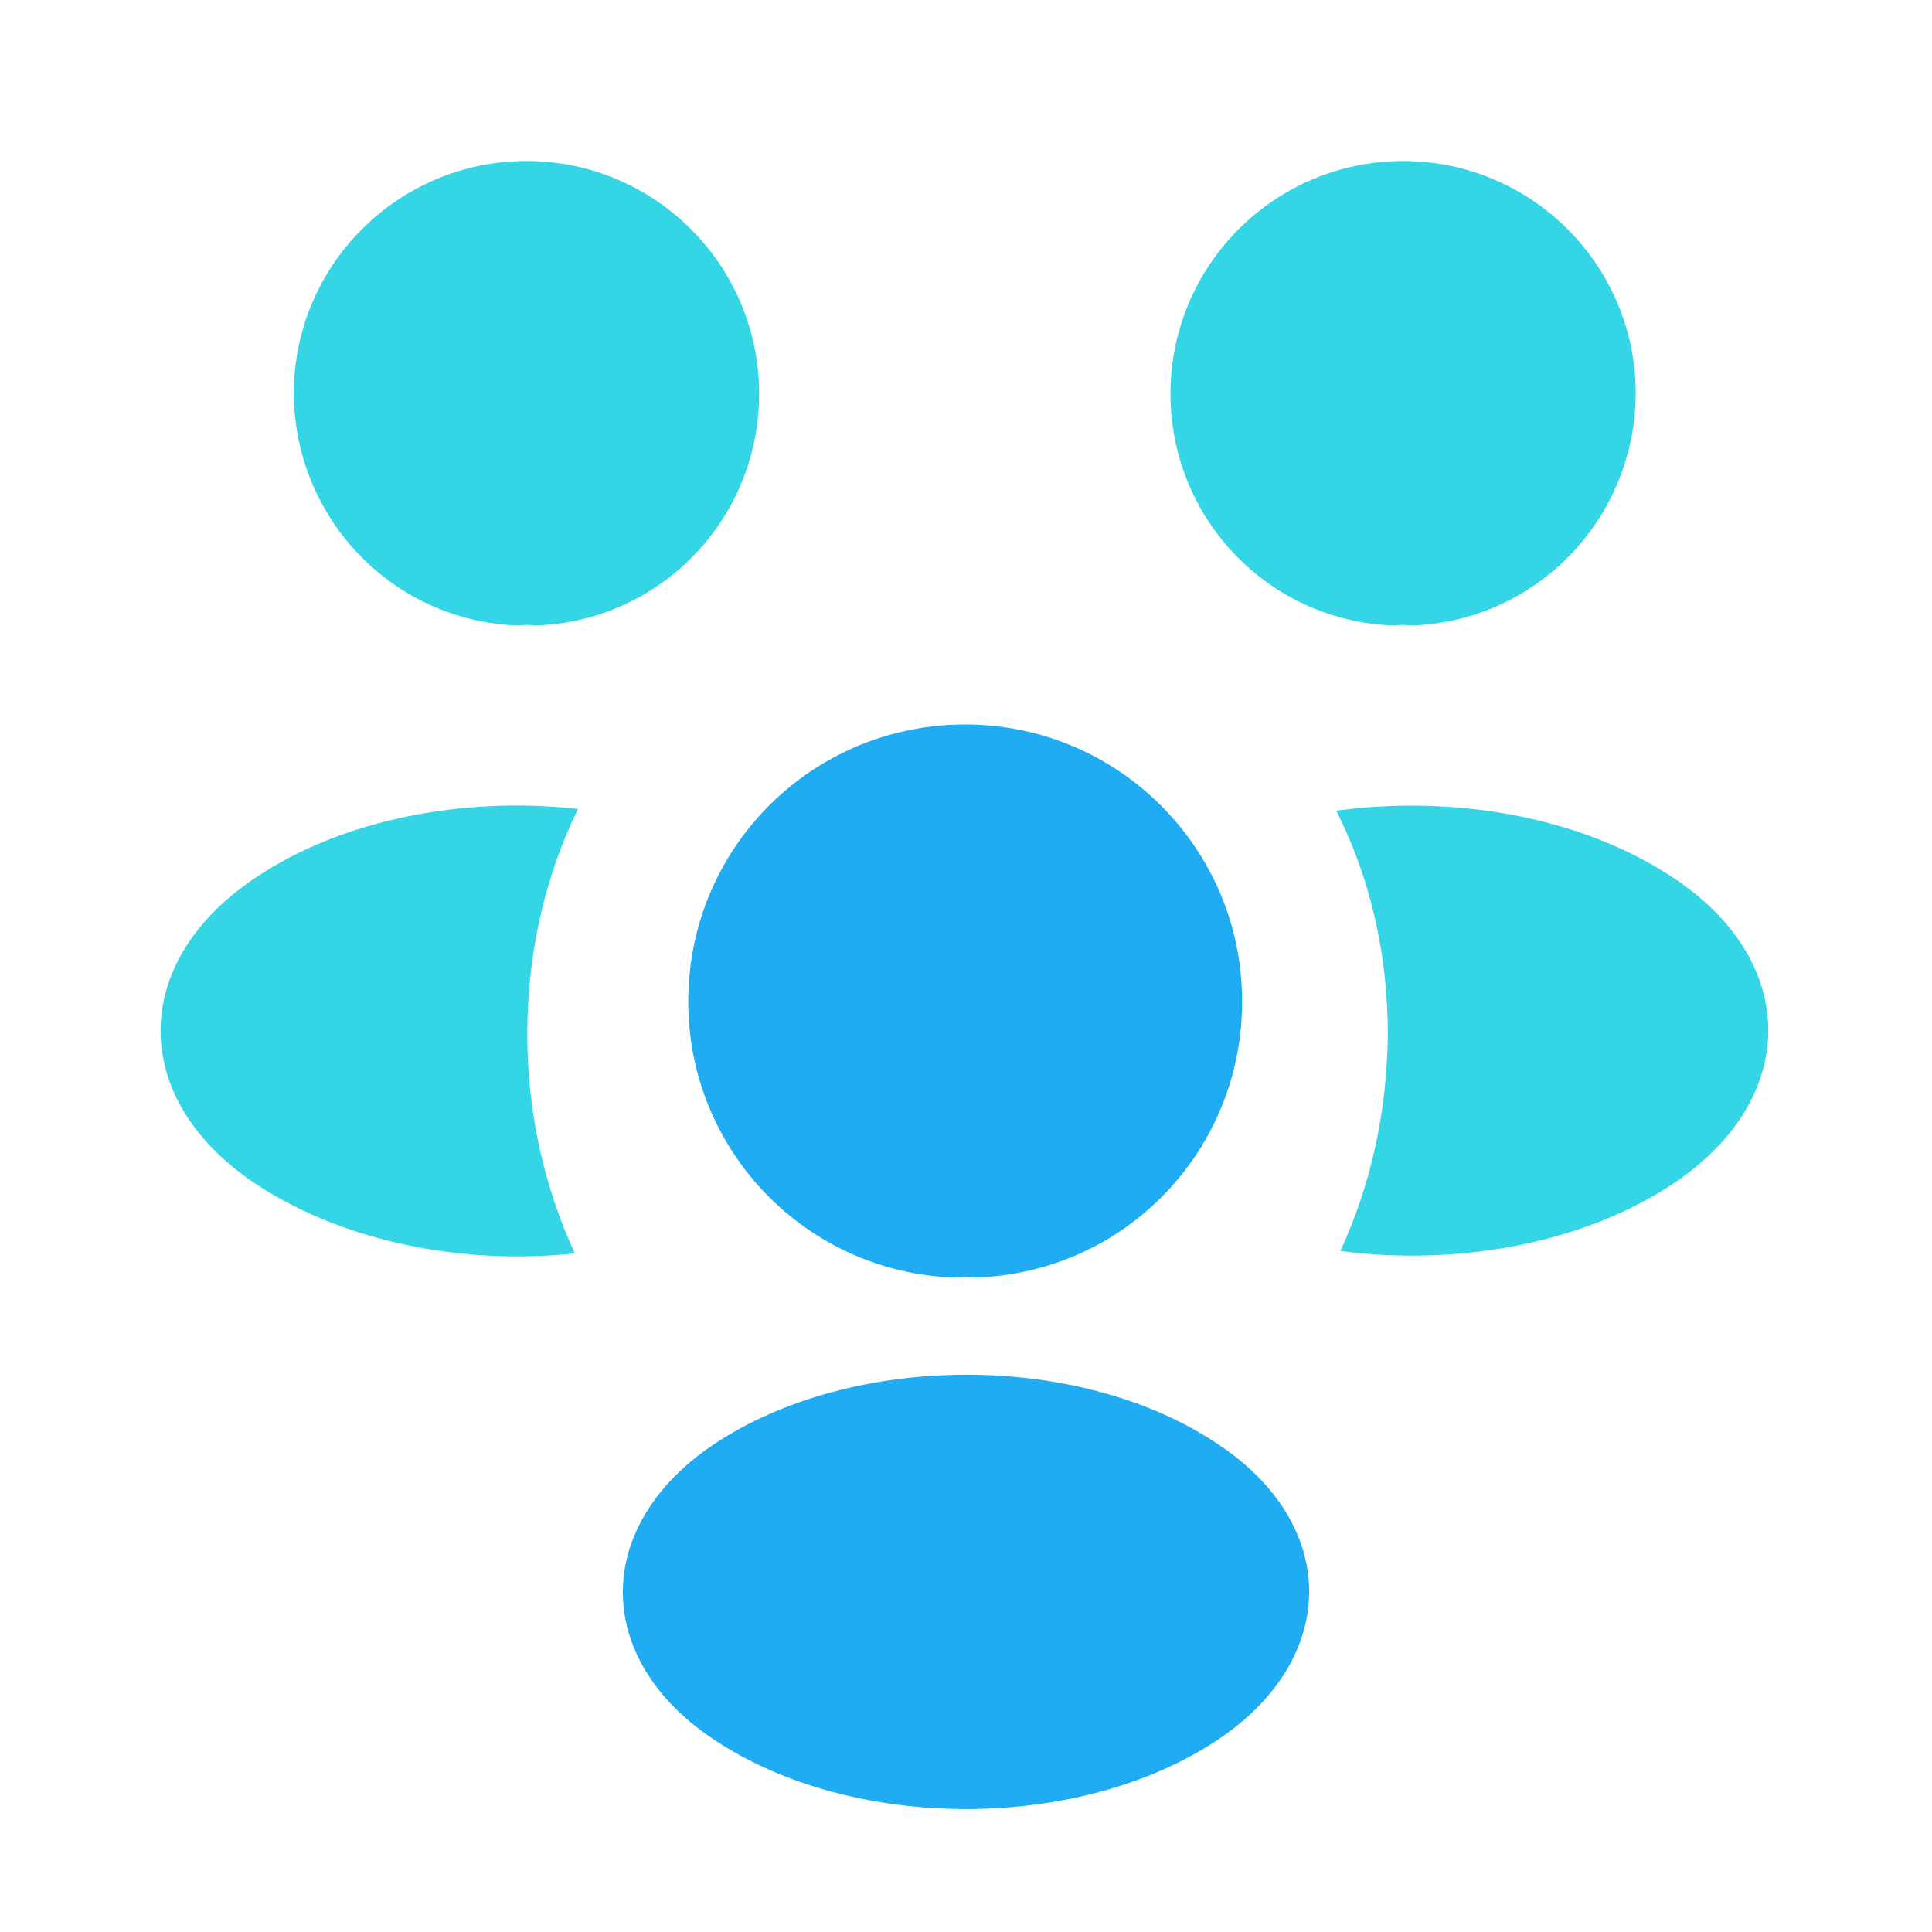 <svg width="26" height="26" viewBox="0 0 26 26" fill="none" xmlns="http://www.w3.org/2000/svg">
<path d="M18.991 8.418C18.915 8.407 18.839 8.407 18.763 8.418C17.084 8.364 15.752 6.988 15.752 5.298C15.752 3.575 17.149 2.167 18.883 2.167C20.605 2.167 22.013 3.564 22.013 5.298C22.003 6.988 20.67 8.364 18.991 8.418Z" fill="#34D5E5"/>
<path d="M22.523 15.925C21.309 16.738 19.608 17.041 18.038 16.835C18.449 15.947 18.666 14.961 18.677 13.921C18.677 12.838 18.438 11.809 17.983 10.91C19.587 10.693 21.288 10.996 22.512 11.809C24.223 12.935 24.223 14.788 22.523 15.925Z" fill="#34D5E5"/>
<path d="M6.977 8.418C7.052 8.407 7.128 8.407 7.204 8.418C8.883 8.364 10.216 6.988 10.216 5.298C10.216 3.575 8.818 2.167 7.085 2.167C5.362 2.167 3.954 3.564 3.954 5.298C3.965 6.988 5.297 8.364 6.977 8.418Z" fill="#34D5E5"/>
<path d="M7.096 13.921C7.096 14.971 7.323 15.968 7.735 16.867C6.207 17.03 4.615 16.705 3.445 15.935C1.733 14.798 1.733 12.945 3.445 11.808C4.604 11.028 6.24 10.714 7.778 10.887C7.334 11.797 7.096 12.826 7.096 13.921Z" fill="#34D5E5"/>
<path d="M13.13 17.192C13.043 17.182 12.946 17.182 12.848 17.192C10.855 17.128 9.262 15.492 9.262 13.477C9.262 11.418 10.92 9.75 12.989 9.75C15.047 9.75 16.716 11.418 16.716 13.477C16.716 15.492 15.134 17.128 13.13 17.192Z" fill="#1FACF3"/>
<path d="M9.609 19.435C7.973 20.529 7.973 22.328 9.609 23.411C11.473 24.657 14.527 24.657 16.391 23.411C18.027 22.317 18.027 20.519 16.391 19.435C14.538 18.189 11.483 18.189 9.609 19.435Z" fill="#1FACF3"/>
</svg>
